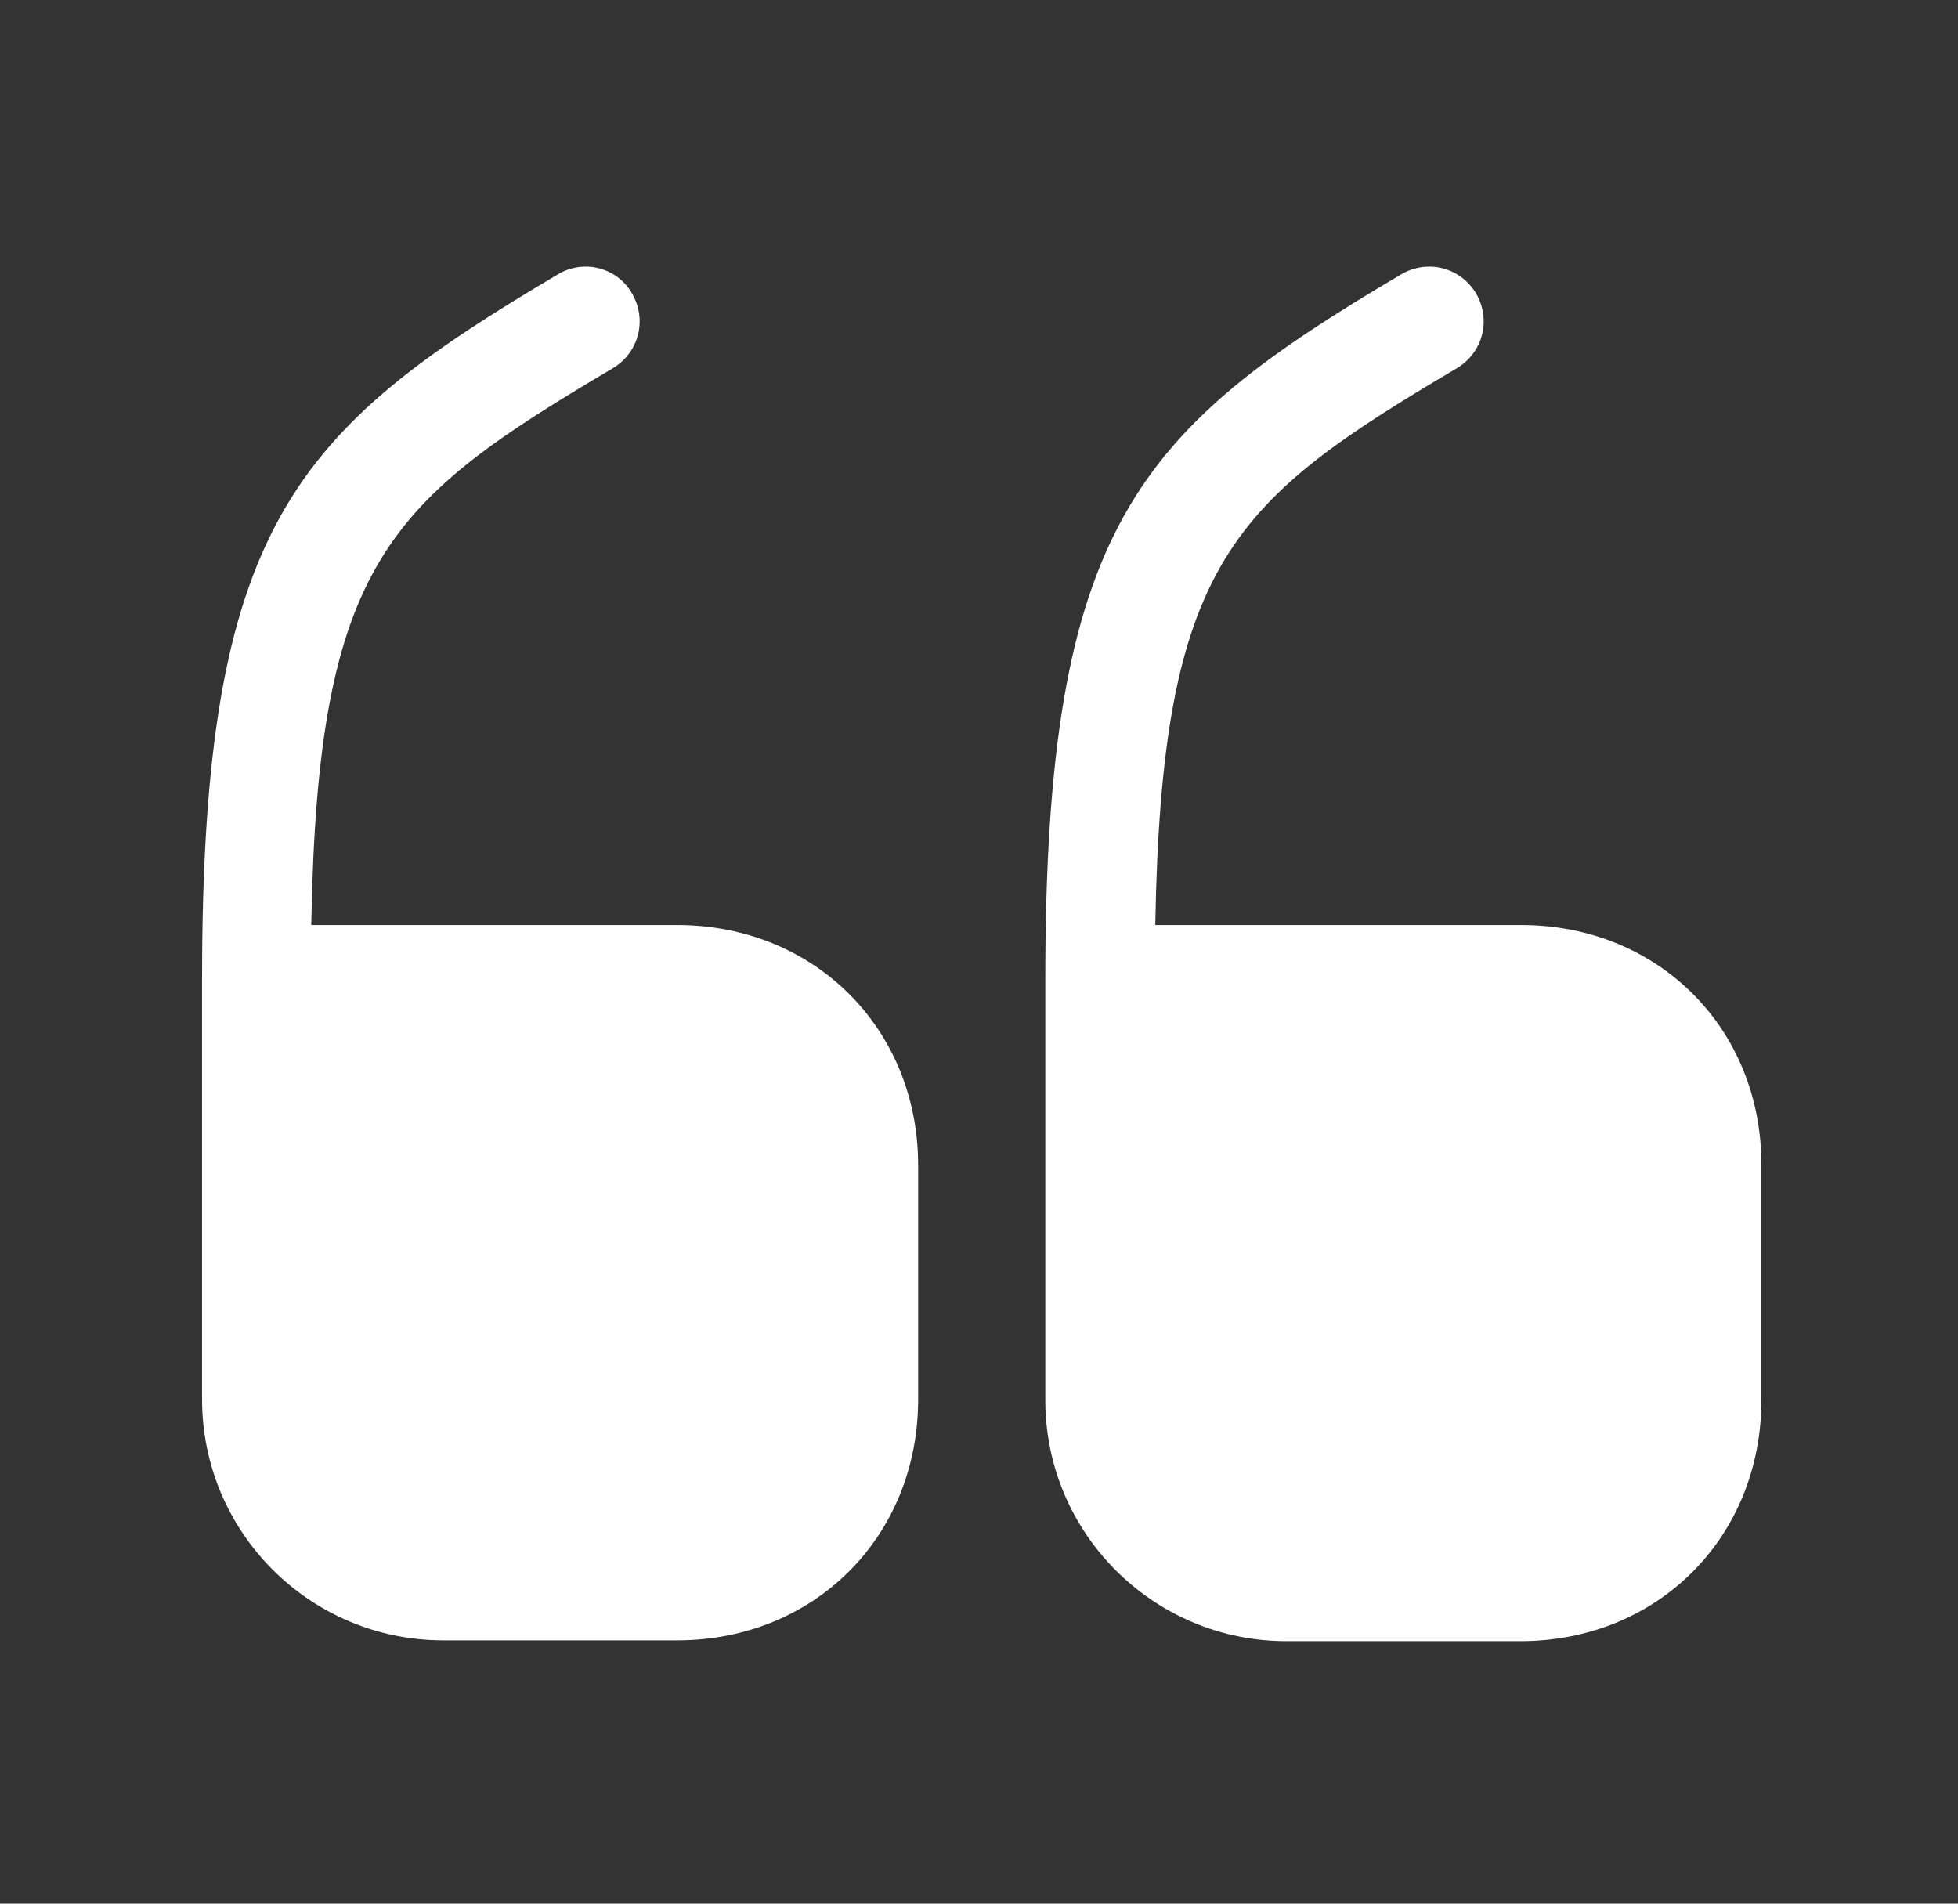 <svg width="36" height="35" viewBox="0 0 36 35" fill="none" xmlns="http://www.w3.org/2000/svg">
<rect x="0" y="0" width="36" height="35" fill="#333333" stroke="none"/>
<path d="M12.449 17.007H5.723C5.838 10.309 7.157 9.205 11.273 6.767C11.747 6.48 11.904 5.878 11.617 5.39C11.345 4.917 10.728 4.759 10.255 5.046C5.407 7.914 3.715 9.664 3.715 17.997V25.727C3.715 28.18 5.708 30.159 8.147 30.159H12.449C14.974 30.159 16.881 28.252 16.881 25.727V21.425C16.881 18.915 14.974 17.007 12.449 17.007Z" fill="white"/>
<path d="M27.968 17.007H21.241C21.356 10.309 22.675 9.205 26.791 6.767C27.265 6.48 27.423 5.878 27.136 5.39C26.849 4.917 26.247 4.759 25.759 5.046C20.911 7.914 19.219 9.664 19.219 18.011V25.742C19.219 28.194 21.212 30.174 23.651 30.174H27.953C30.477 30.174 32.385 28.266 32.385 25.742V21.439C32.399 18.915 30.492 17.007 27.968 17.007Z" fill="white"/>
</svg>
